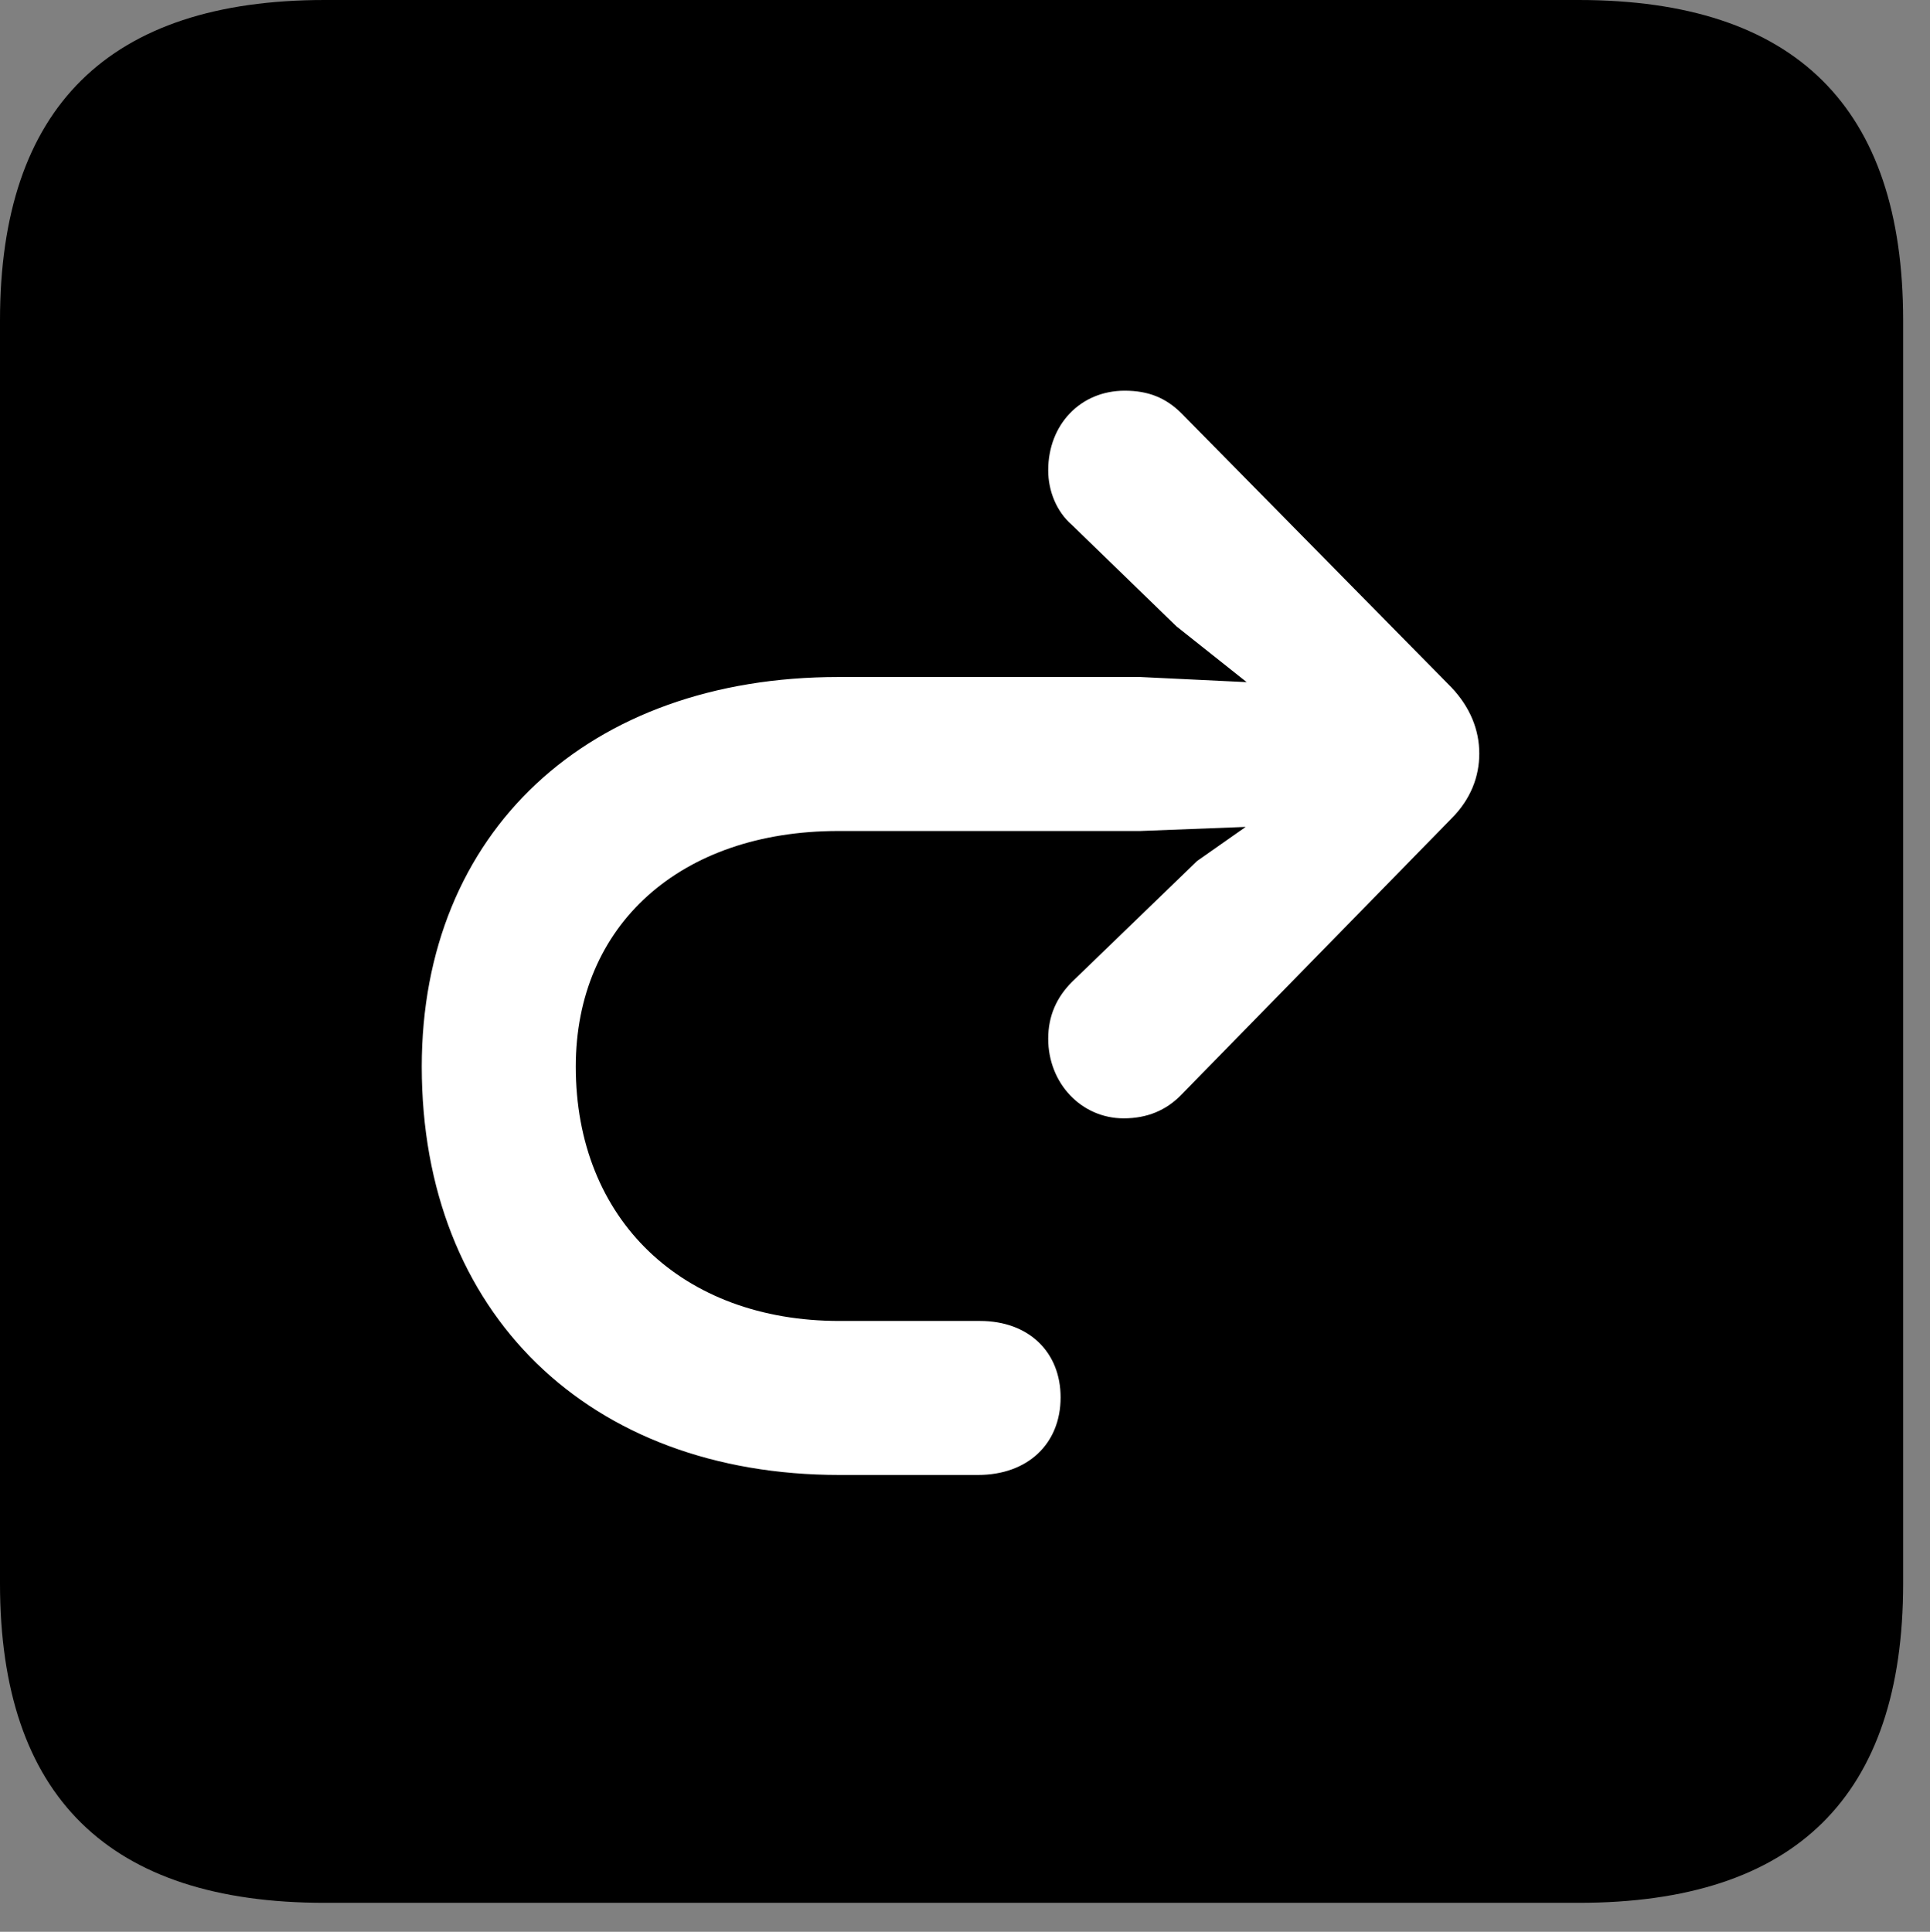 <svg version="1.1" xmlns="http://www.w3.org/2000/svg" xmlns:xlink="http://www.w3.org/1999/xlink" viewBox="0 0 25.525 25.553">
 <rect x="0" y="0" width="25.525" height="25.553" fill="#808080" stroke="none"/>
 <g>
  
  <path d="M4.293 25.17L20.877 25.17C23.748 25.17 25.17 23.762 25.17 20.945L25.17 4.238C25.17 1.422 23.748 0 20.877 0L4.293 0C1.436 0 0 1.422 0 4.238L0 20.945C0 23.762 1.436 25.17 4.293 25.17Z" style="fill:hsl(0 0 0/0.85)"></path>
  <path d="M5.578 14.109C5.578 11.006 7.779 8.955 11.088 8.955L15.08 8.955L16.488 9.023L15.559 8.285L14.178 6.945C13.973 6.768 13.863 6.494 13.863 6.221C13.863 5.619 14.287 5.168 14.875 5.168C15.19 5.168 15.422 5.264 15.627 5.469L19.195 9.092C19.441 9.352 19.564 9.652 19.564 9.967C19.564 10.268 19.455 10.568 19.195 10.828L15.613 14.492C15.422 14.684 15.176 14.793 14.861 14.793C14.301 14.793 13.863 14.328 13.863 13.74C13.863 13.44 13.973 13.193 14.178 12.988L15.832 11.389L16.475 10.938L15.08 10.992L11.088 10.992C8.996 10.992 7.615 12.236 7.615 14.109C7.615 16.133 9.023 17.473 11.102 17.473L12.961 17.473C13.604 17.473 14.027 17.883 14.027 18.484C14.027 19.1 13.59 19.51 12.934 19.51L11.102 19.51C7.793 19.51 5.578 17.377 5.578 14.109Z" style="fill:white"></path>
 </g>
</svg>
